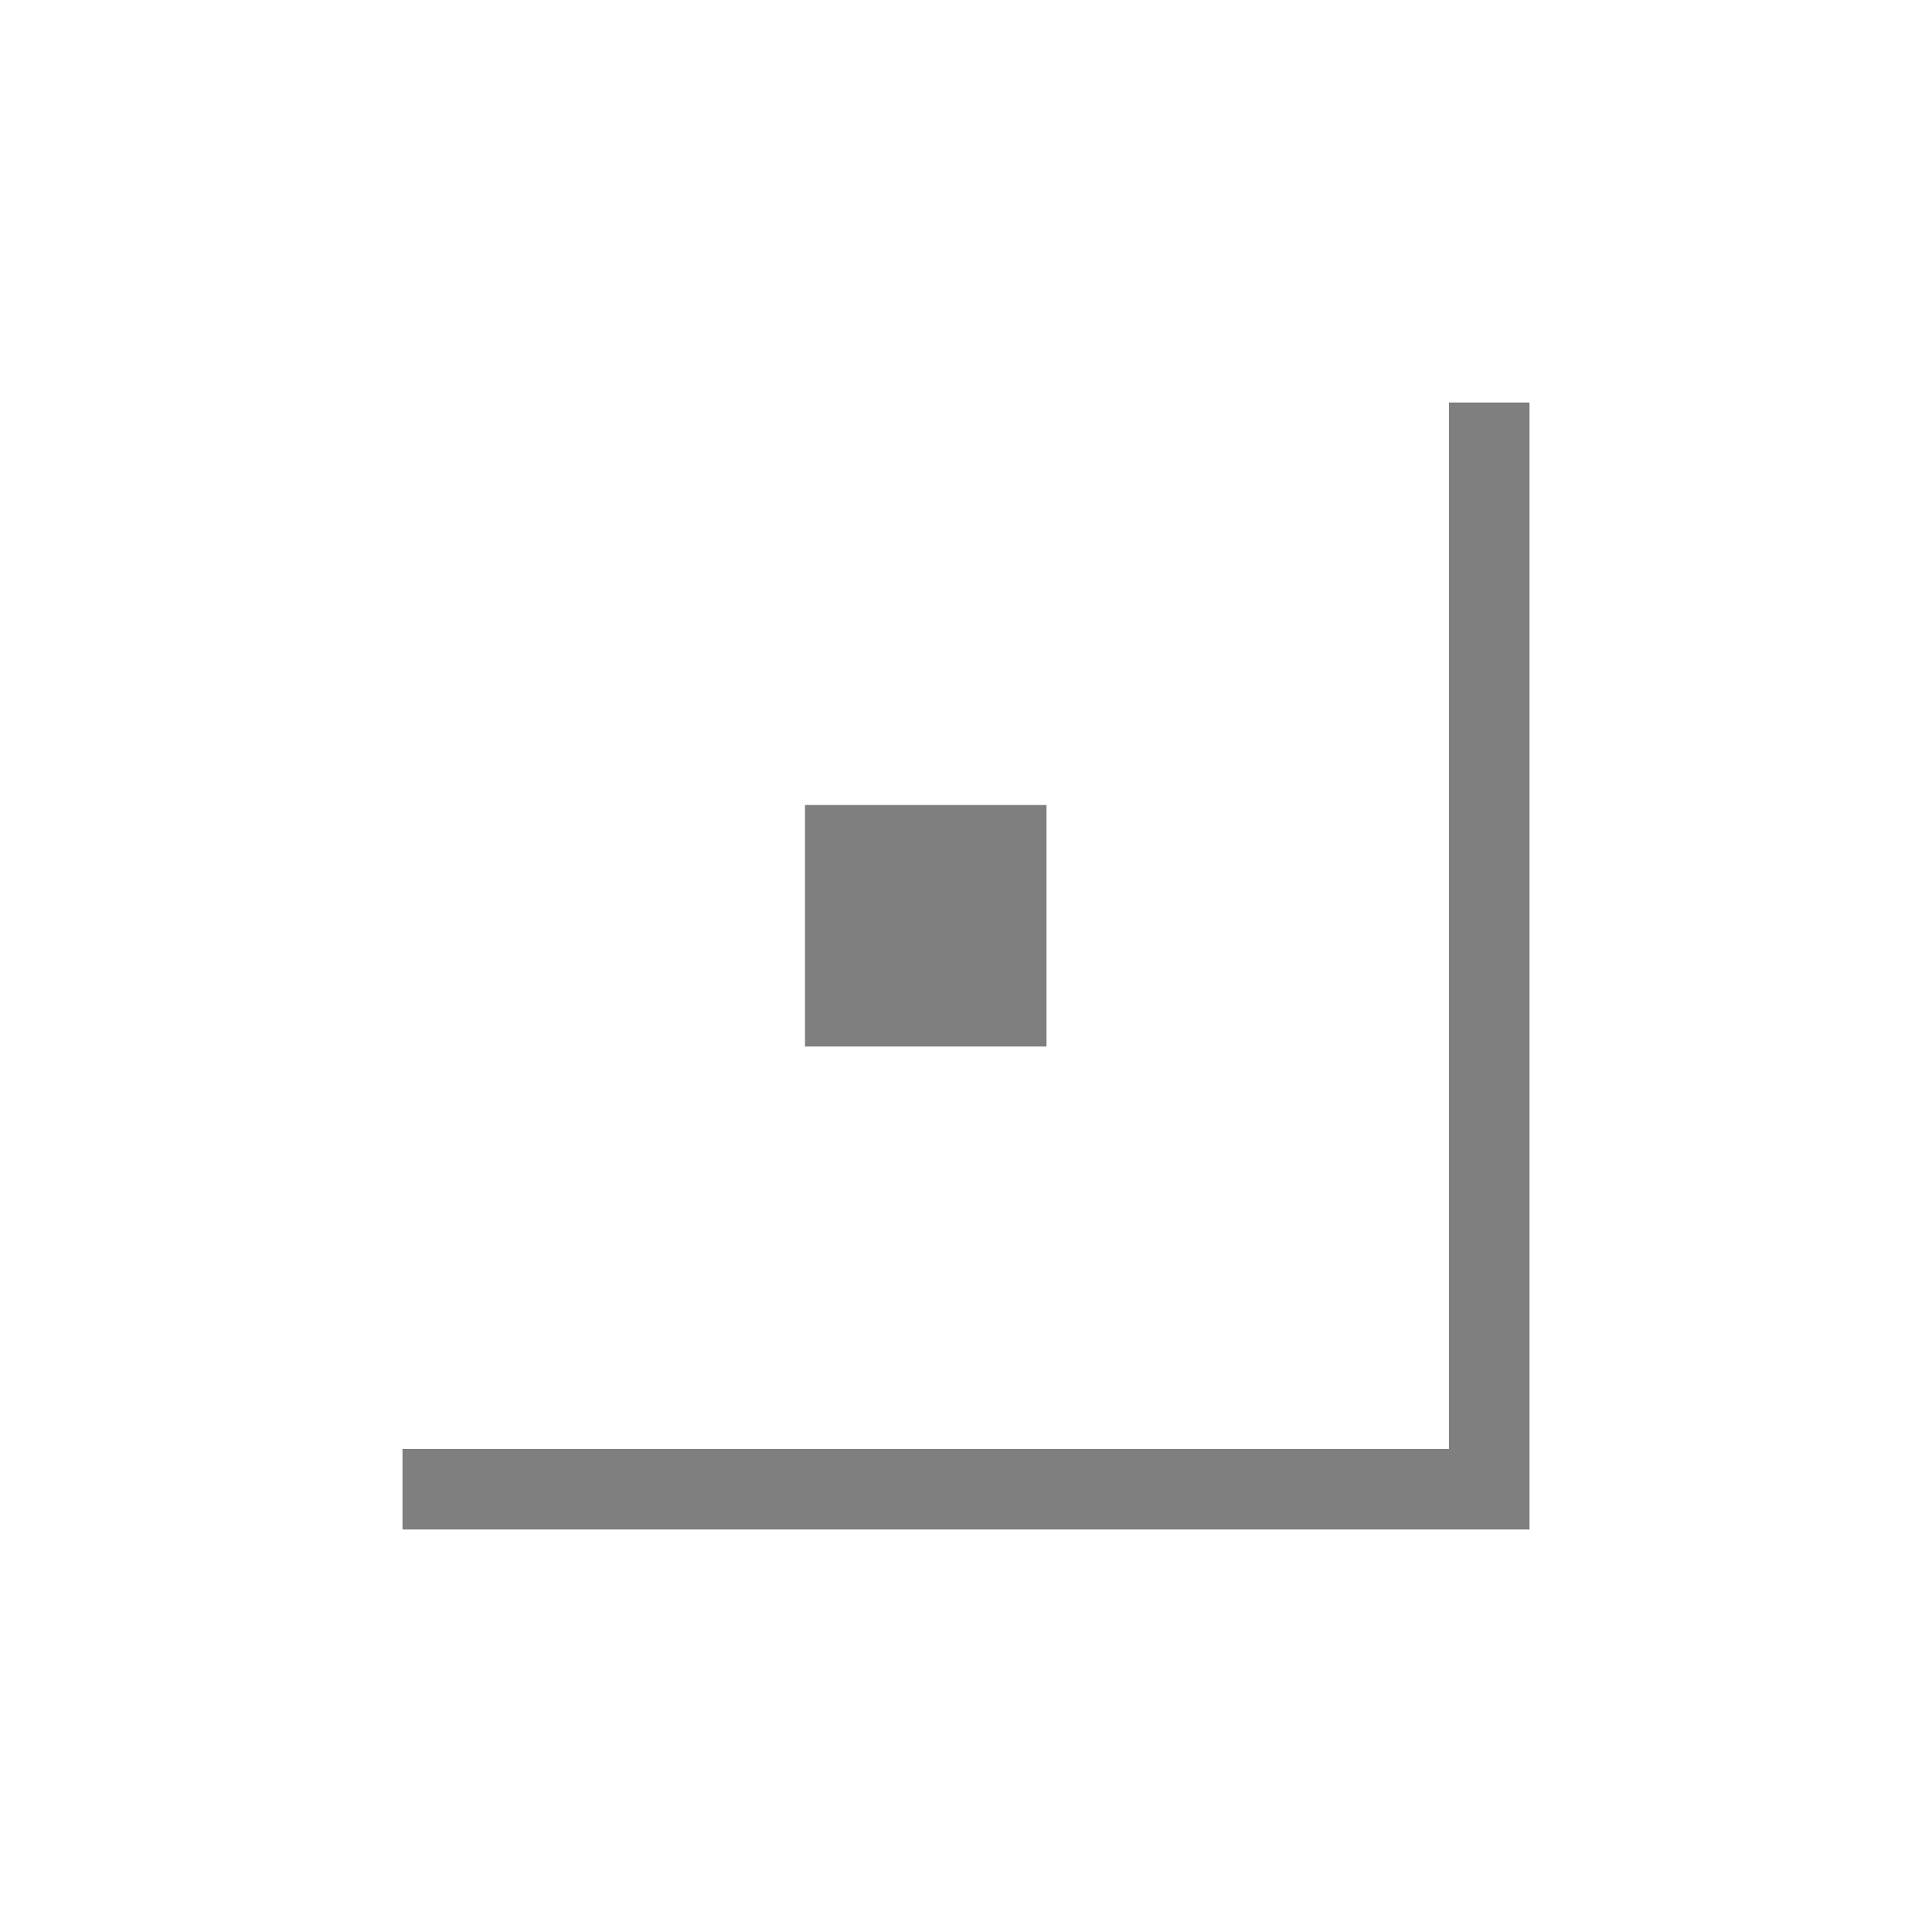 <?xml version="1.0" encoding="UTF-8" standalone="no"?>
<!--Created with Inkscape (http://www.inkscape.org/)-->
<svg id="svg7384" xmlns:rdf="http://www.w3.org/1999/02/22-rdf-syntax-ns#" style="enable-background:new" xmlns="http://www.w3.org/2000/svg" xmlns:osb="http://www.openswatchbook.org/uri/2009/osb" height="24" width="24" version="1.1" xmlns:cc="http://creativecommons.org/ns#" xmlns:dc="http://purl.org/dc/elements/1.1/">
    <title id="title8473">
        Paper Symbolic Icon Theme
    </title>
    <defs id="defs7386">
        <filter id="filter7554" color-interpolation-filters="sRGB">
            <feBlend id="feBlend7556" in2="BackgroundImage" mode="darken"/>
        </filter>
    </defs>
    <g id="layer1" transform="translate(-504 -206)">
        <rect id="rect5385-6-5" style="color:#000000" height="24" width="24" y="206.25" x="504.25" stroke-width=".1" fill="none"/>
        <rect id="rect5385-6-0-1" style="color:#000000" height="24" width="24" y="206.25" x="504.25" stroke-width=".1" fill="none"/>
        <path id="path4153" opacity=".5" d="m522 211v0.5 12.5h-12.5-0.5v1h0.5 13.5v-13.5-0.5h-1z"/>
        <path id="rect4355" opacity=".5" d="m514 216v3h3v-3h-3z"/>
        <rect id="rect5385-6-4-0-8-1" style="color:#000000" height="24" width="24" y="207.5" x="504.25" stroke-width=".1" fill="none"/>
    </g>
</svg>
